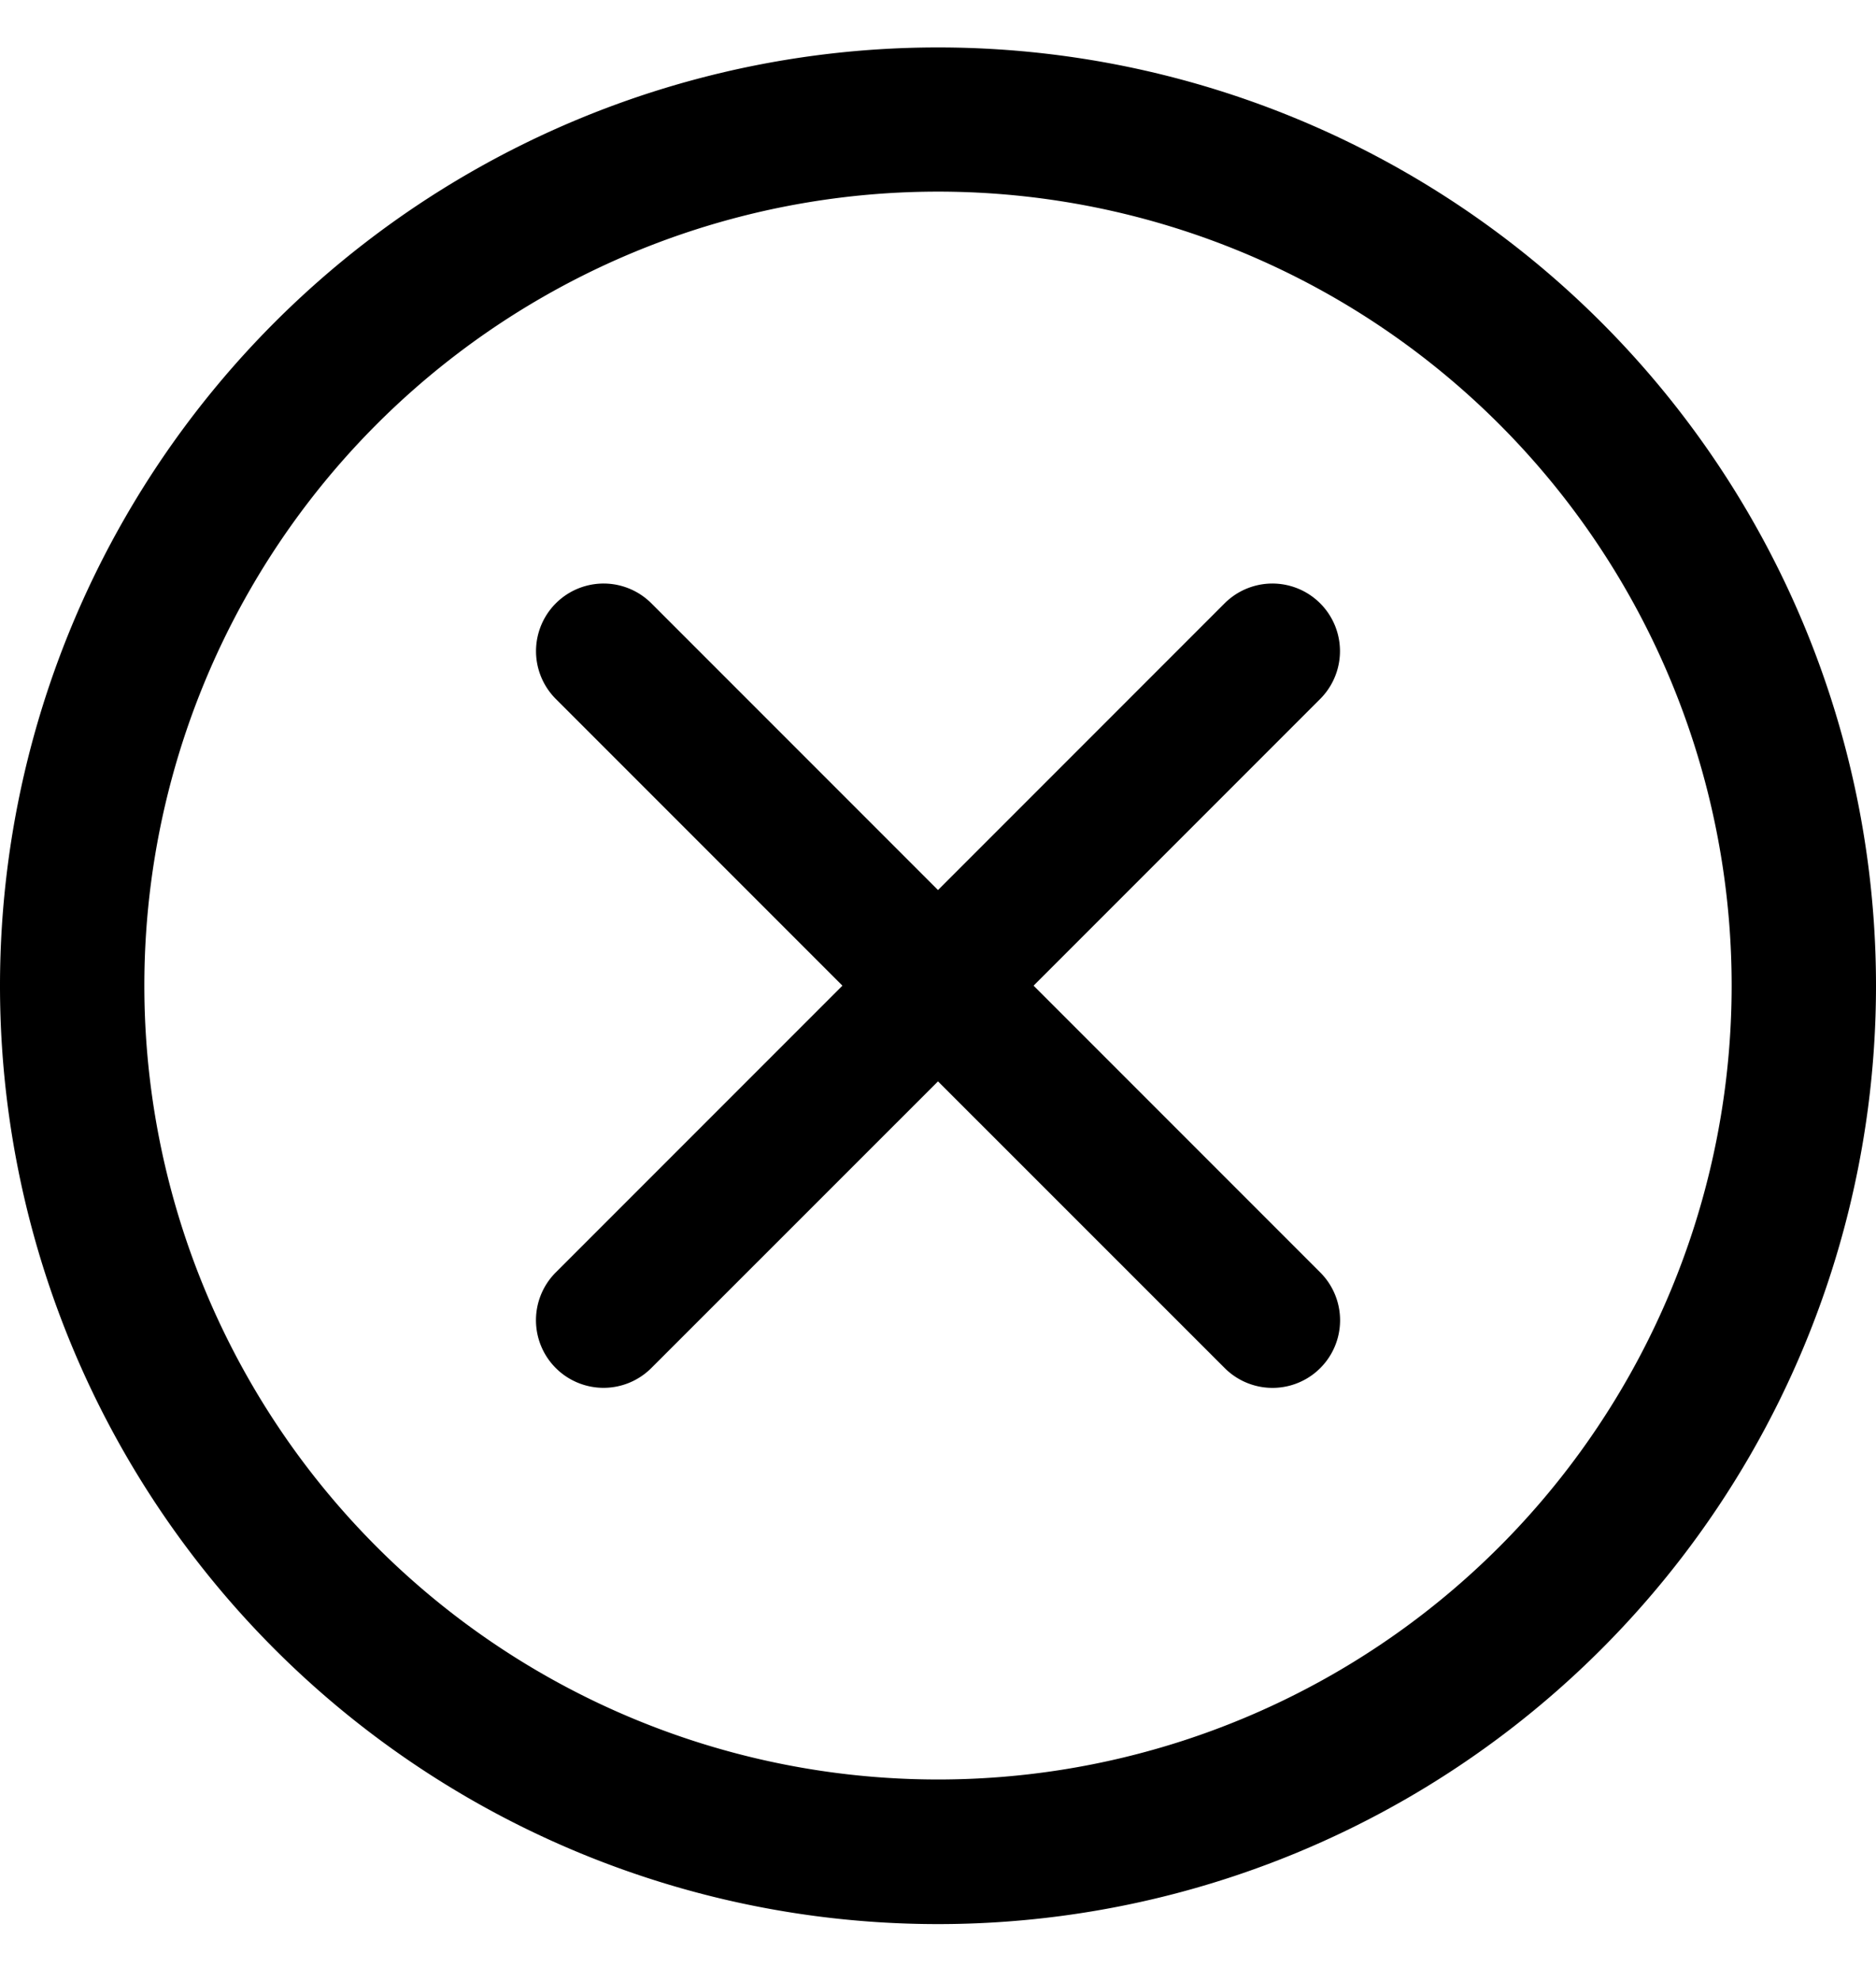<svg width="18" height="19" xmlns="http://www.w3.org/2000/svg"><g fill="currentColor" fill-rule="evenodd"><path d="M18 9.455a9 9 0 0 0-9-9 9 9 0 0 0-9 9 9 9 0 0 0 9 9 9 9 0 0 0 9-9zM1.385 9.453A7.615 7.615 0 0 1 9 1.838a7.615 7.615 0 1 1 0 15.23 7.615 7.615 0 0 1-7.615-7.615z"/><path d="M9.917 9.454l2.75-2.75a.648.648 0 1 0-.917-.917L9 8.537l-2.75-2.75a.648.648 0 1 0-.917.917l2.75 2.75-2.75 2.75a.648.648 0 1 0 .916.918L9 10.372l2.751 2.75a.648.648 0 1 0 .917-.917l-2.75-2.75z"/></g></svg>